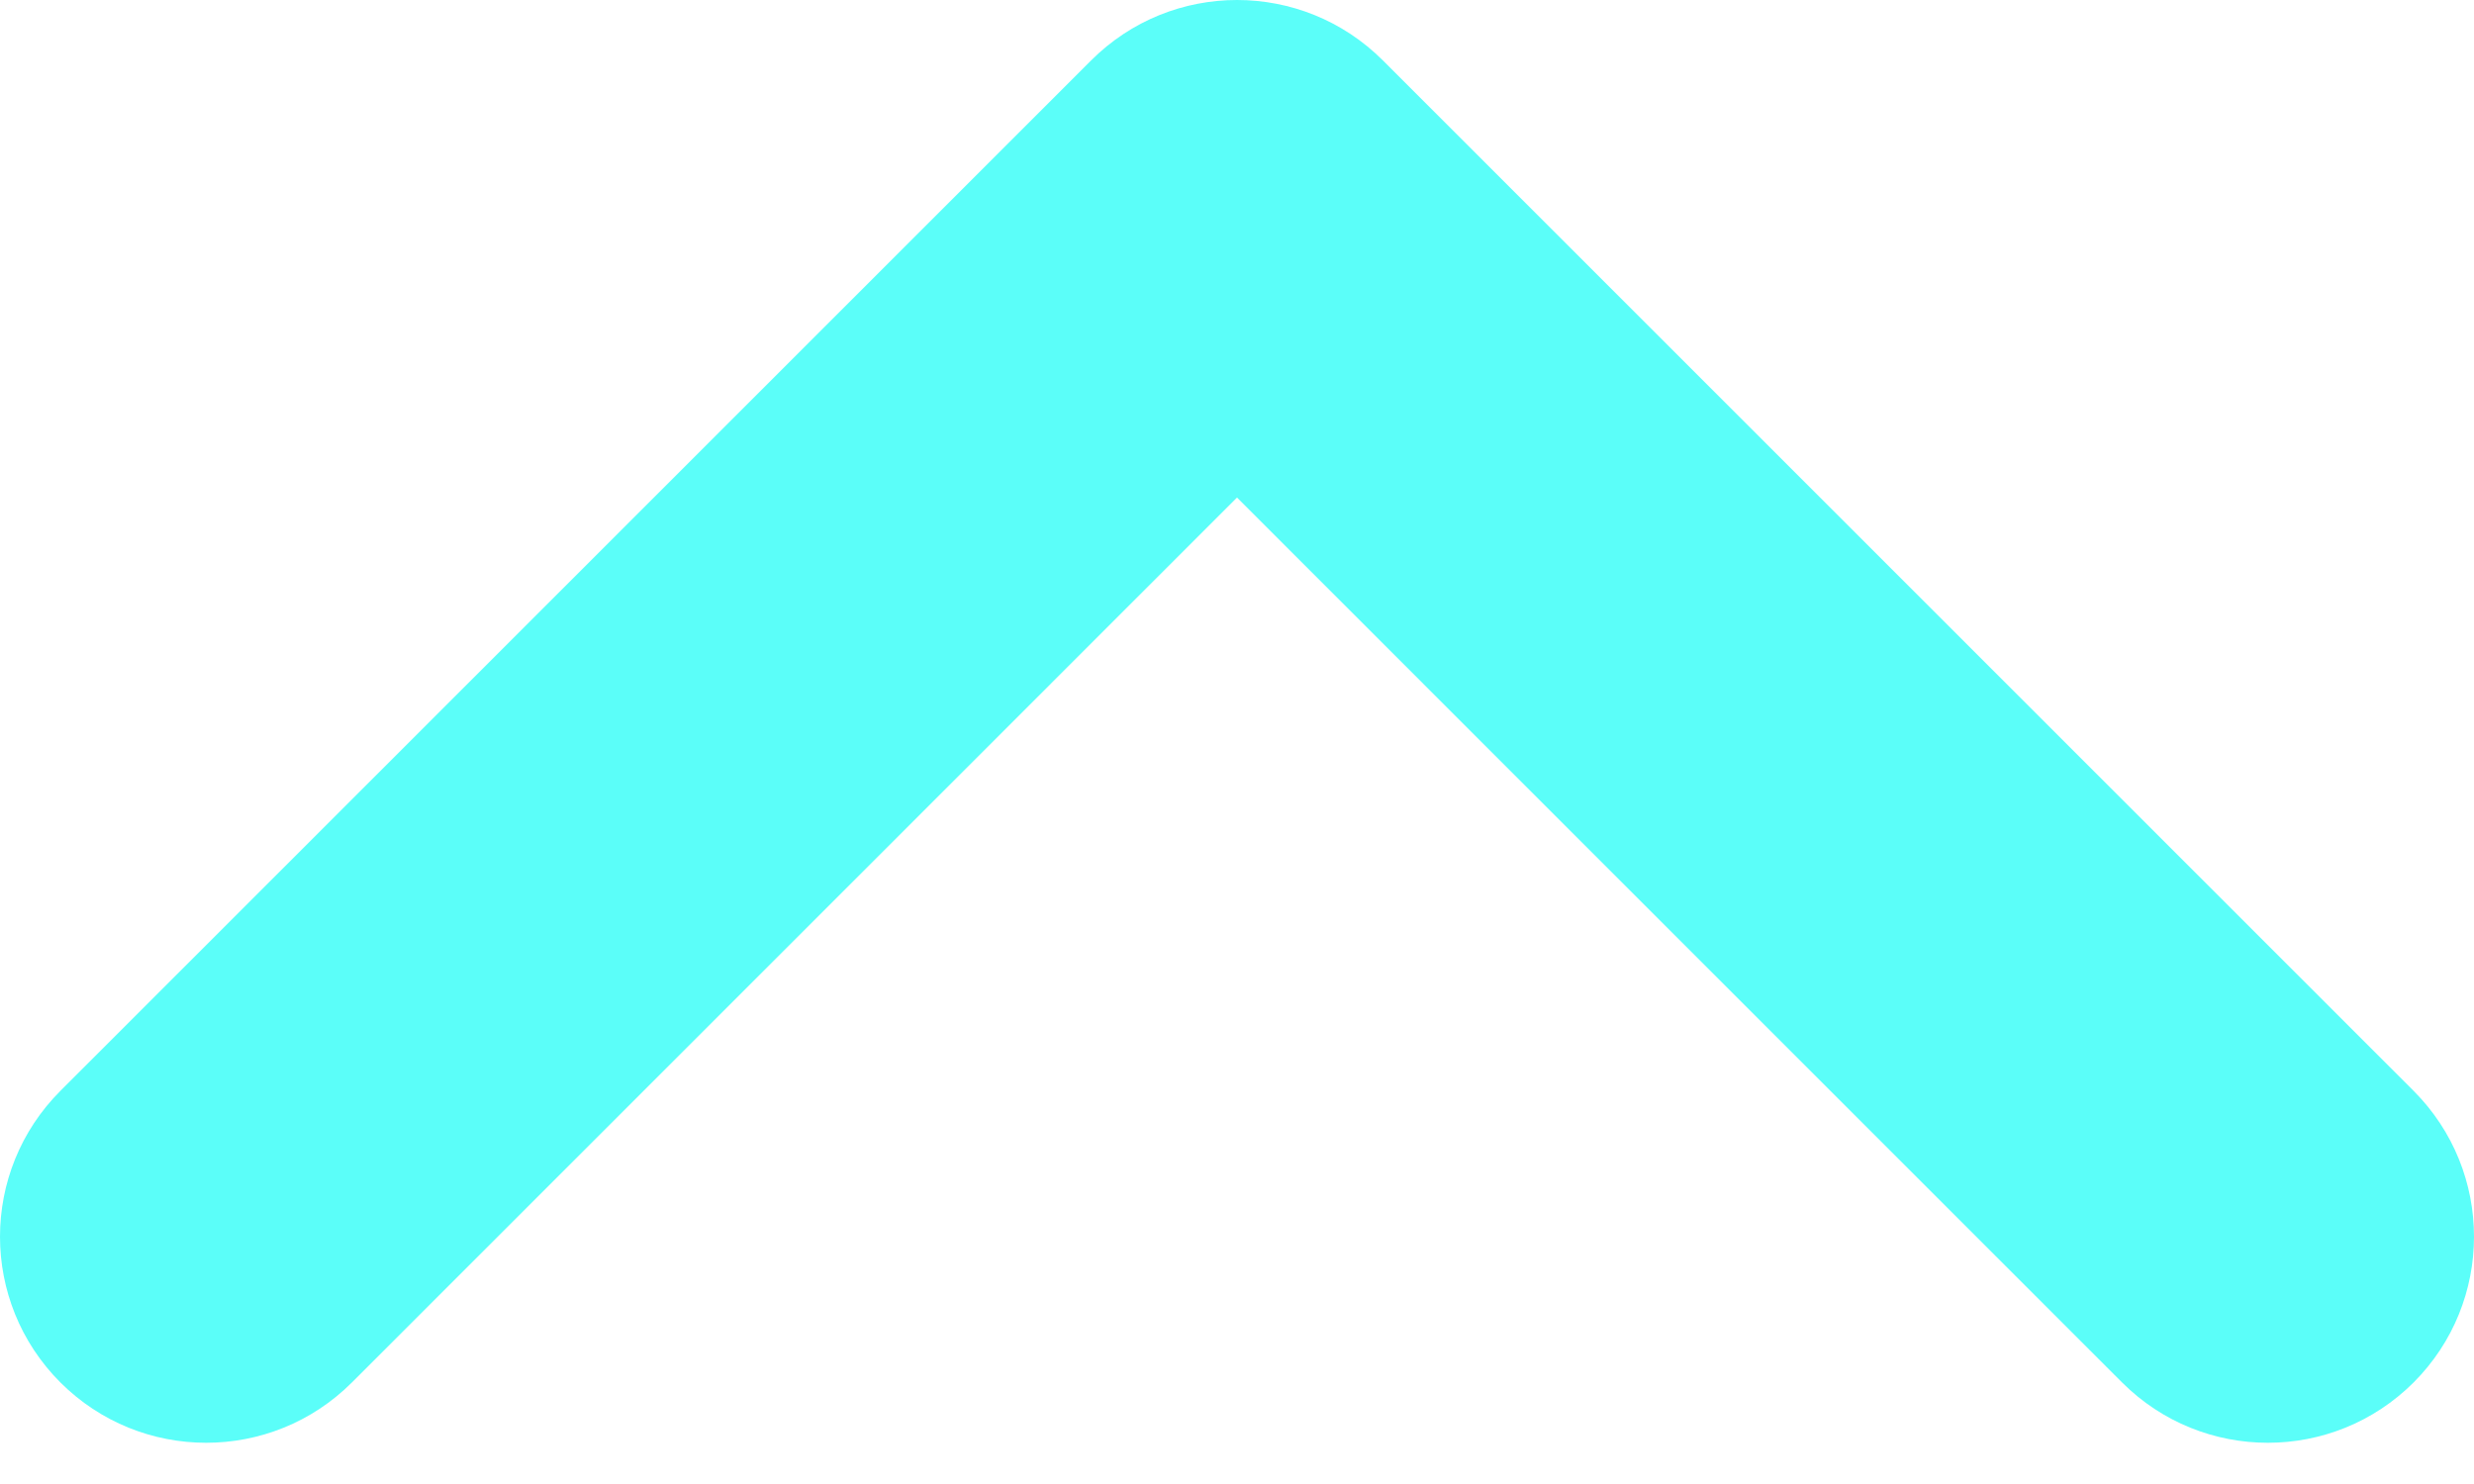 <svg width="30" height="18" viewBox="0 0 30 18" fill="none" xmlns="http://www.w3.org/2000/svg">
<path fill-rule="evenodd" clip-rule="evenodd" d="M16.768 0.732C15.791 -0.244 14.209 -0.244 13.232 0.732L0.732 13.232C-0.244 14.209 -0.244 15.791 0.732 16.768C1.709 17.744 3.291 17.744 4.268 16.768L15 6.035L25.732 16.768C26.709 17.744 28.291 17.744 29.268 16.768C30.244 15.791 30.244 14.209 29.268 13.232L16.768 0.732Z" fill="#5BFEF9"/>
</svg>
